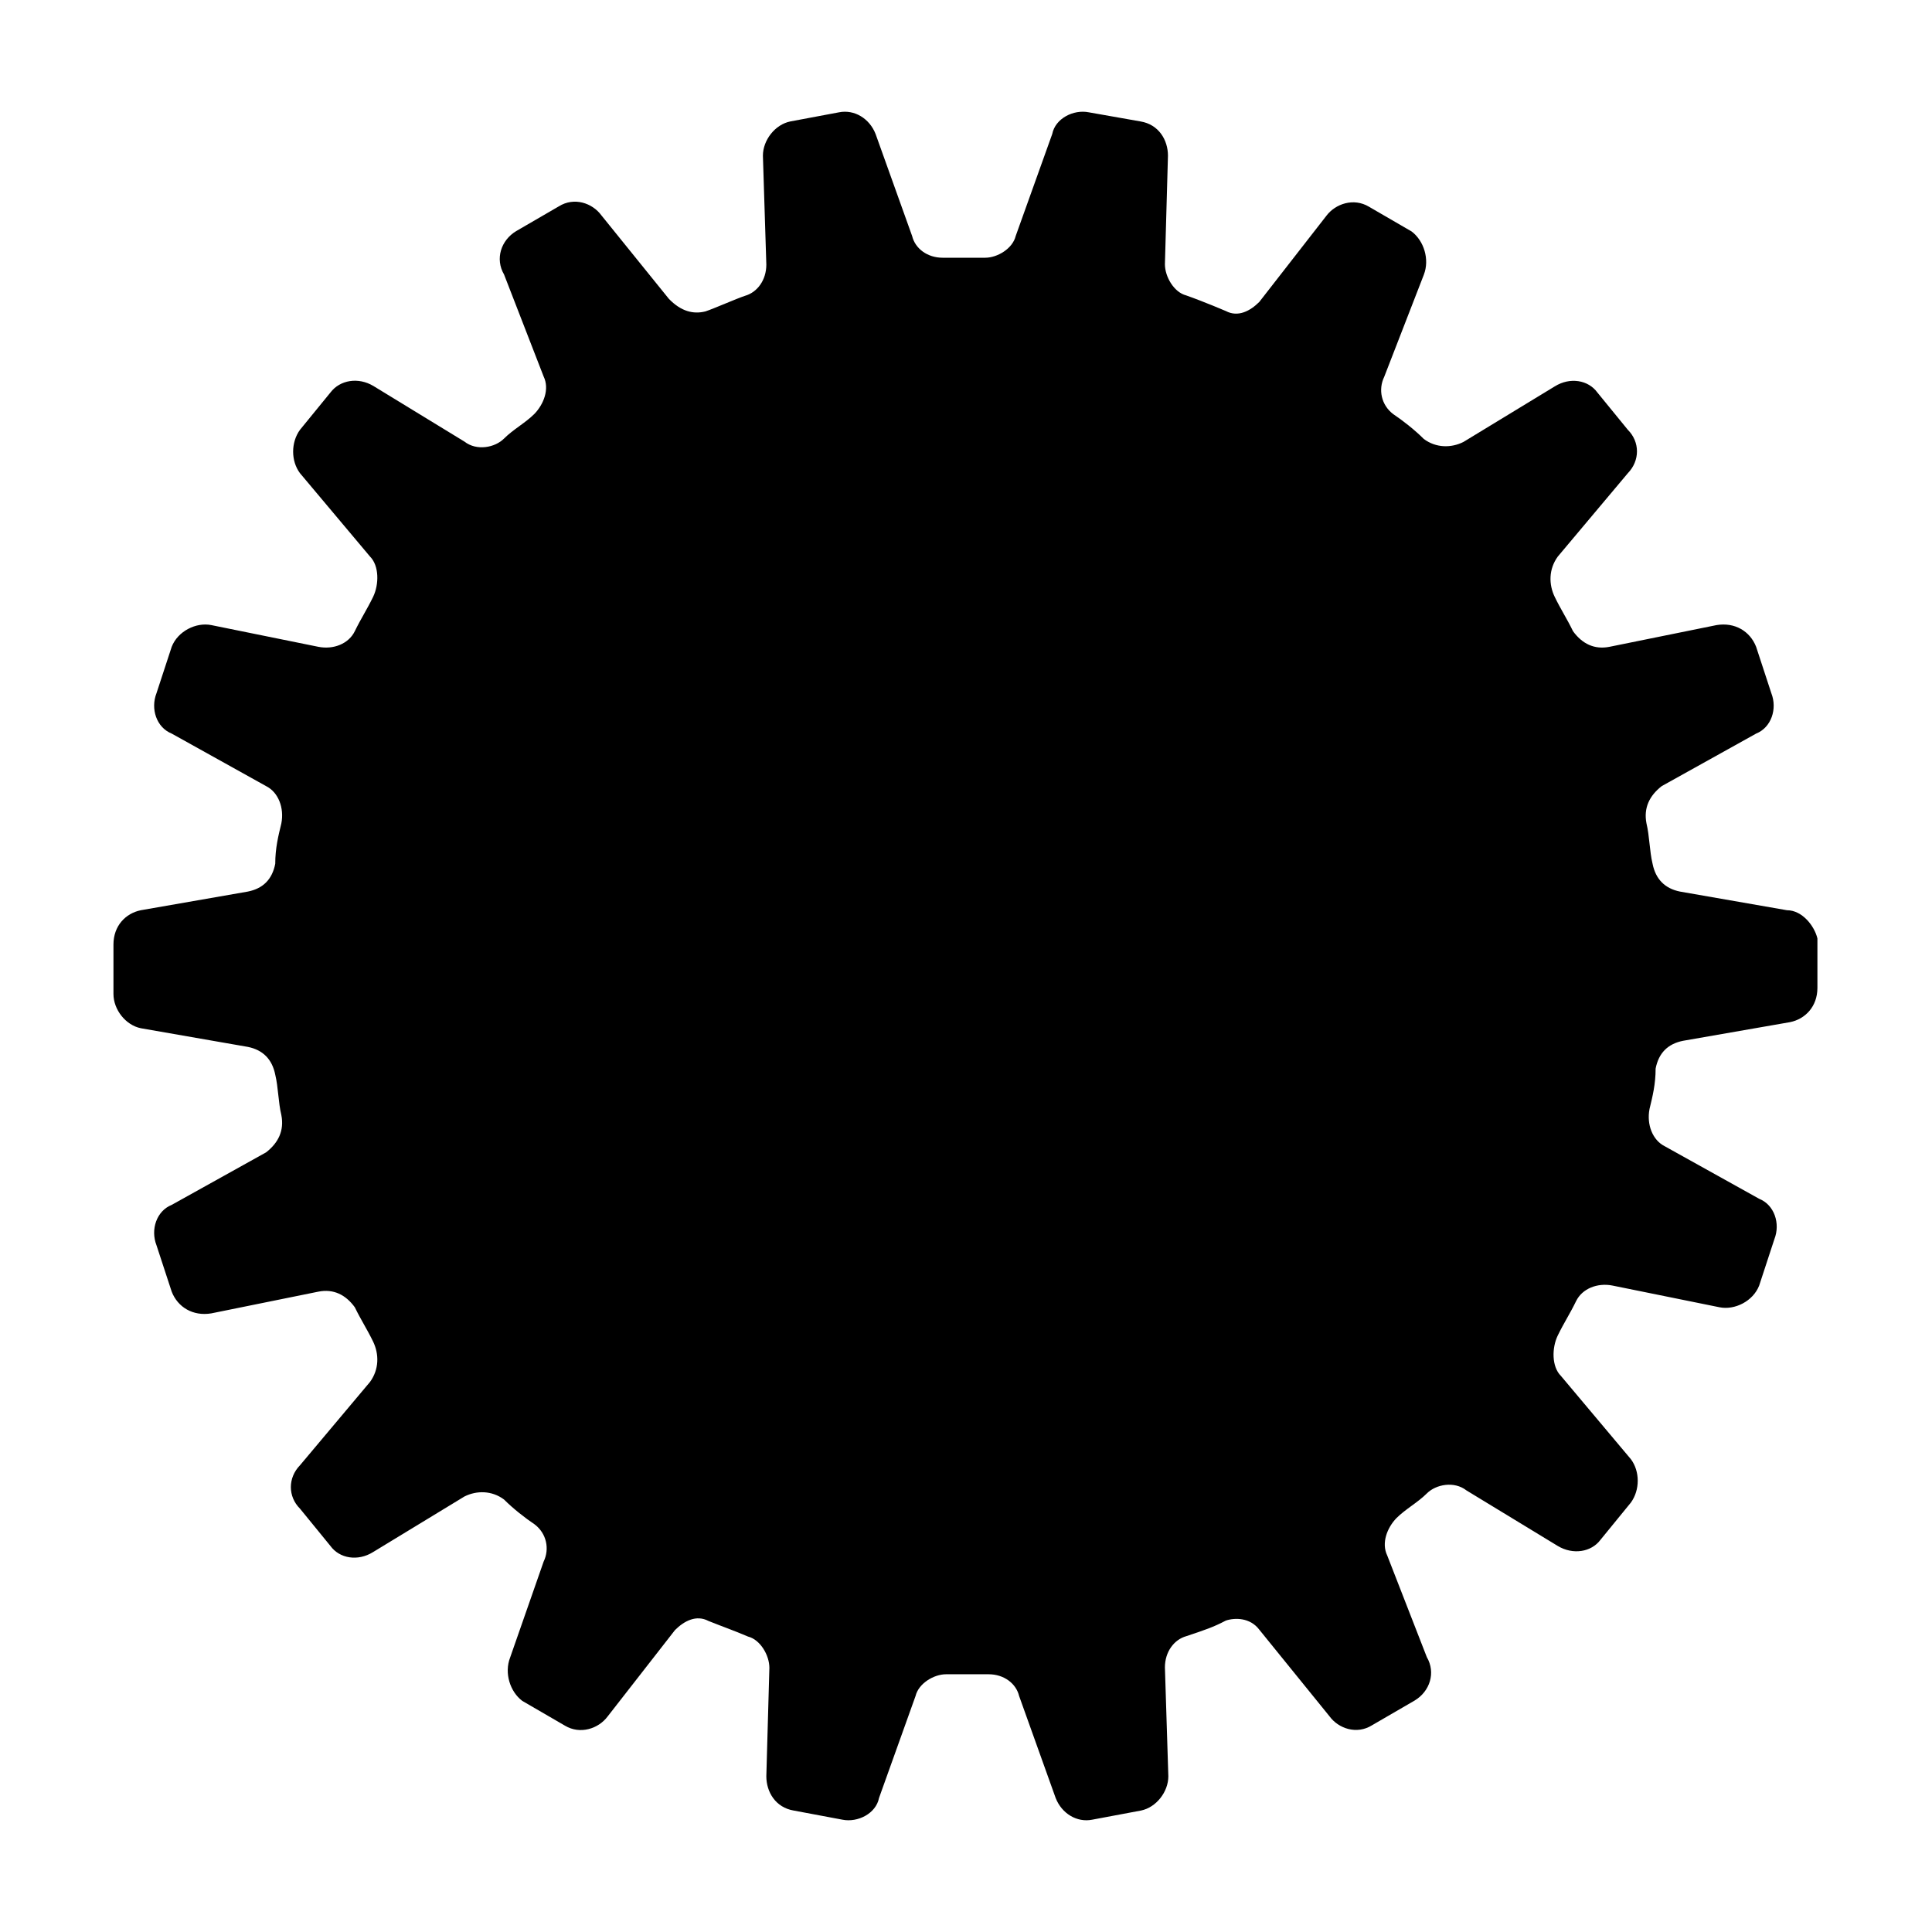 <?xml version="1.0" encoding="UTF-8"?>
<svg id="settings" xmlns="http://www.w3.org/2000/svg" xmlns:xlink="http://www.w3.org/1999/xlink" viewBox="0 0 50.75 50.75">
  <g class="cls-2">
    <path class="cls-4" d="M46.94,23.91l-2.81-.49c-.4-.08-.64-.33-.72-.73-.08-.33-.08-.73-.16-1.06-.08-.41.08-.73.4-.98l2.48-1.38c.4-.16.56-.65.4-1.06l-.4-1.22c-.16-.41-.56-.65-1.04-.57l-2.81.57c-.4.08-.72-.08-.96-.41-.16-.33-.32-.57-.48-.9-.16-.33-.16-.73.08-1.06l1.84-2.19c.32-.33.32-.82,0-1.14l-.8-.98c-.24-.33-.72-.41-1.12-.16l-2.4,1.46c-.32.16-.72.16-1.04-.08-.24-.24-.56-.49-.8-.65-.32-.24-.4-.65-.24-.98l1.04-2.68c.16-.41,0-.9-.32-1.14l-1.12-.65c-.4-.24-.88-.08-1.12.24l-1.76,2.26c-.24.24-.56.41-.88.24,0,0-.56-.24-1.04-.41-.32-.08-.56-.49-.56-.82l.08-2.85c0-.41-.24-.82-.72-.9l-1.36-.24c-.4-.08-.88.16-.96.57l-.96,2.68c-.08.33-.48.57-.8.57h-1.12c-.4,0-.72-.24-.8-.57l-.96-2.68c-.16-.41-.56-.65-.96-.57l-1.28.24c-.4.08-.72.49-.72.9l.09,2.86c0,.41-.24.73-.56.82-.24.08-.8.33-1.04.41-.32.08-.64,0-.96-.33l-1.77-2.19c-.24-.33-.72-.49-1.12-.24l-1.12.65c-.4.24-.56.73-.32,1.14l1.04,2.68c.16.33,0,.73-.24.98-.24.24-.56.41-.8.65-.24.24-.72.33-1.04.08l-2.39-1.46c-.4-.24-.88-.16-1.13.17l-.8.98c-.24.33-.24.82,0,1.14l1.84,2.19c.24.24.24.73.08,1.06-.16.33-.32.57-.48.9-.16.33-.56.49-.96.41l-2.81-.57c-.4-.08-.88.16-1.04.57l-.4,1.22c-.16.41,0,.9.4,1.06l2.48,1.38c.32.16.48.57.4.98-.08.33-.16.65-.16,1.06-.08.41-.32.65-.72.73l-2.81.49c-.4.08-.72.41-.72.9v1.3c0,.41.32.82.72.9l2.81.49c.4.08.64.33.72.73.08.33.08.73.16,1.06.08.41-.08.73-.4.98l-2.48,1.38c-.4.16-.56.65-.4,1.06l.4,1.22c.16.41.56.65,1.04.57l2.81-.57c.4-.08.72.08.96.41.16.33.32.57.48.9s.16.73-.08,1.06l-1.84,2.19c-.32.33-.32.82,0,1.14l.8.98c.24.33.72.41,1.12.16l2.4-1.46c.32-.16.72-.16,1.04.08.24.24.56.49.8.65.32.24.4.65.24.98l-.88,2.52c-.16.41,0,.9.32,1.14l1.12.65c.4.24.88.08,1.12-.24l1.77-2.27c.24-.24.56-.41.88-.24.4.16.64.24,1.04.41.32.08.56.49.56.82l-.08,2.85c0,.41.24.82.72.9l1.28.24c.4.08.88-.16.96-.57l.96-2.68c.08-.33.48-.57.8-.57h1.12c.4,0,.72.24.8.57l.96,2.68c.16.41.56.65.96.57l1.28-.24c.4-.08.72-.49.72-.9l-.09-2.86c0-.41.24-.73.56-.82.48-.16.72-.24,1.04-.41.24-.08.64-.08.88.24l1.84,2.27c.24.33.72.49,1.12.24l1.12-.65c.4-.24.56-.73.32-1.14l-1.04-2.67c-.16-.33,0-.73.24-.98.24-.24.56-.41.8-.65.24-.24.72-.33,1.04-.08l2.4,1.46c.4.24.88.16,1.12-.16l.8-.98c.24-.33.24-.82,0-1.14l-1.84-2.19c-.24-.24-.24-.73-.08-1.06.16-.33.32-.57.48-.9.16-.33.56-.49.96-.41l2.81.57c.4.08.88-.16,1.04-.57l.4-1.22c.16-.41,0-.9-.4-1.06l-2.48-1.38c-.32-.16-.48-.57-.4-.98.08-.33.16-.65.16-1.06.08-.41.32-.65.72-.73l2.81-.49c.4-.08.72-.41.72-.9v-1.3c-.08-.33-.4-.74-.8-.74Z" />
  </g>
  <path class="cls-3" d="M42.65,25.51c0,9.47-7.68,17.15-17.15,17.15s-17.15-7.68-17.15-17.15,7.68-17.15,17.15-17.15,17.15,7.68,17.15,17.15Z" />
  <path class="cls-5" d="M17.5,11.52l8,14M25.5,25.52l-8,14M25.5,25.52h15.5" />
</svg>